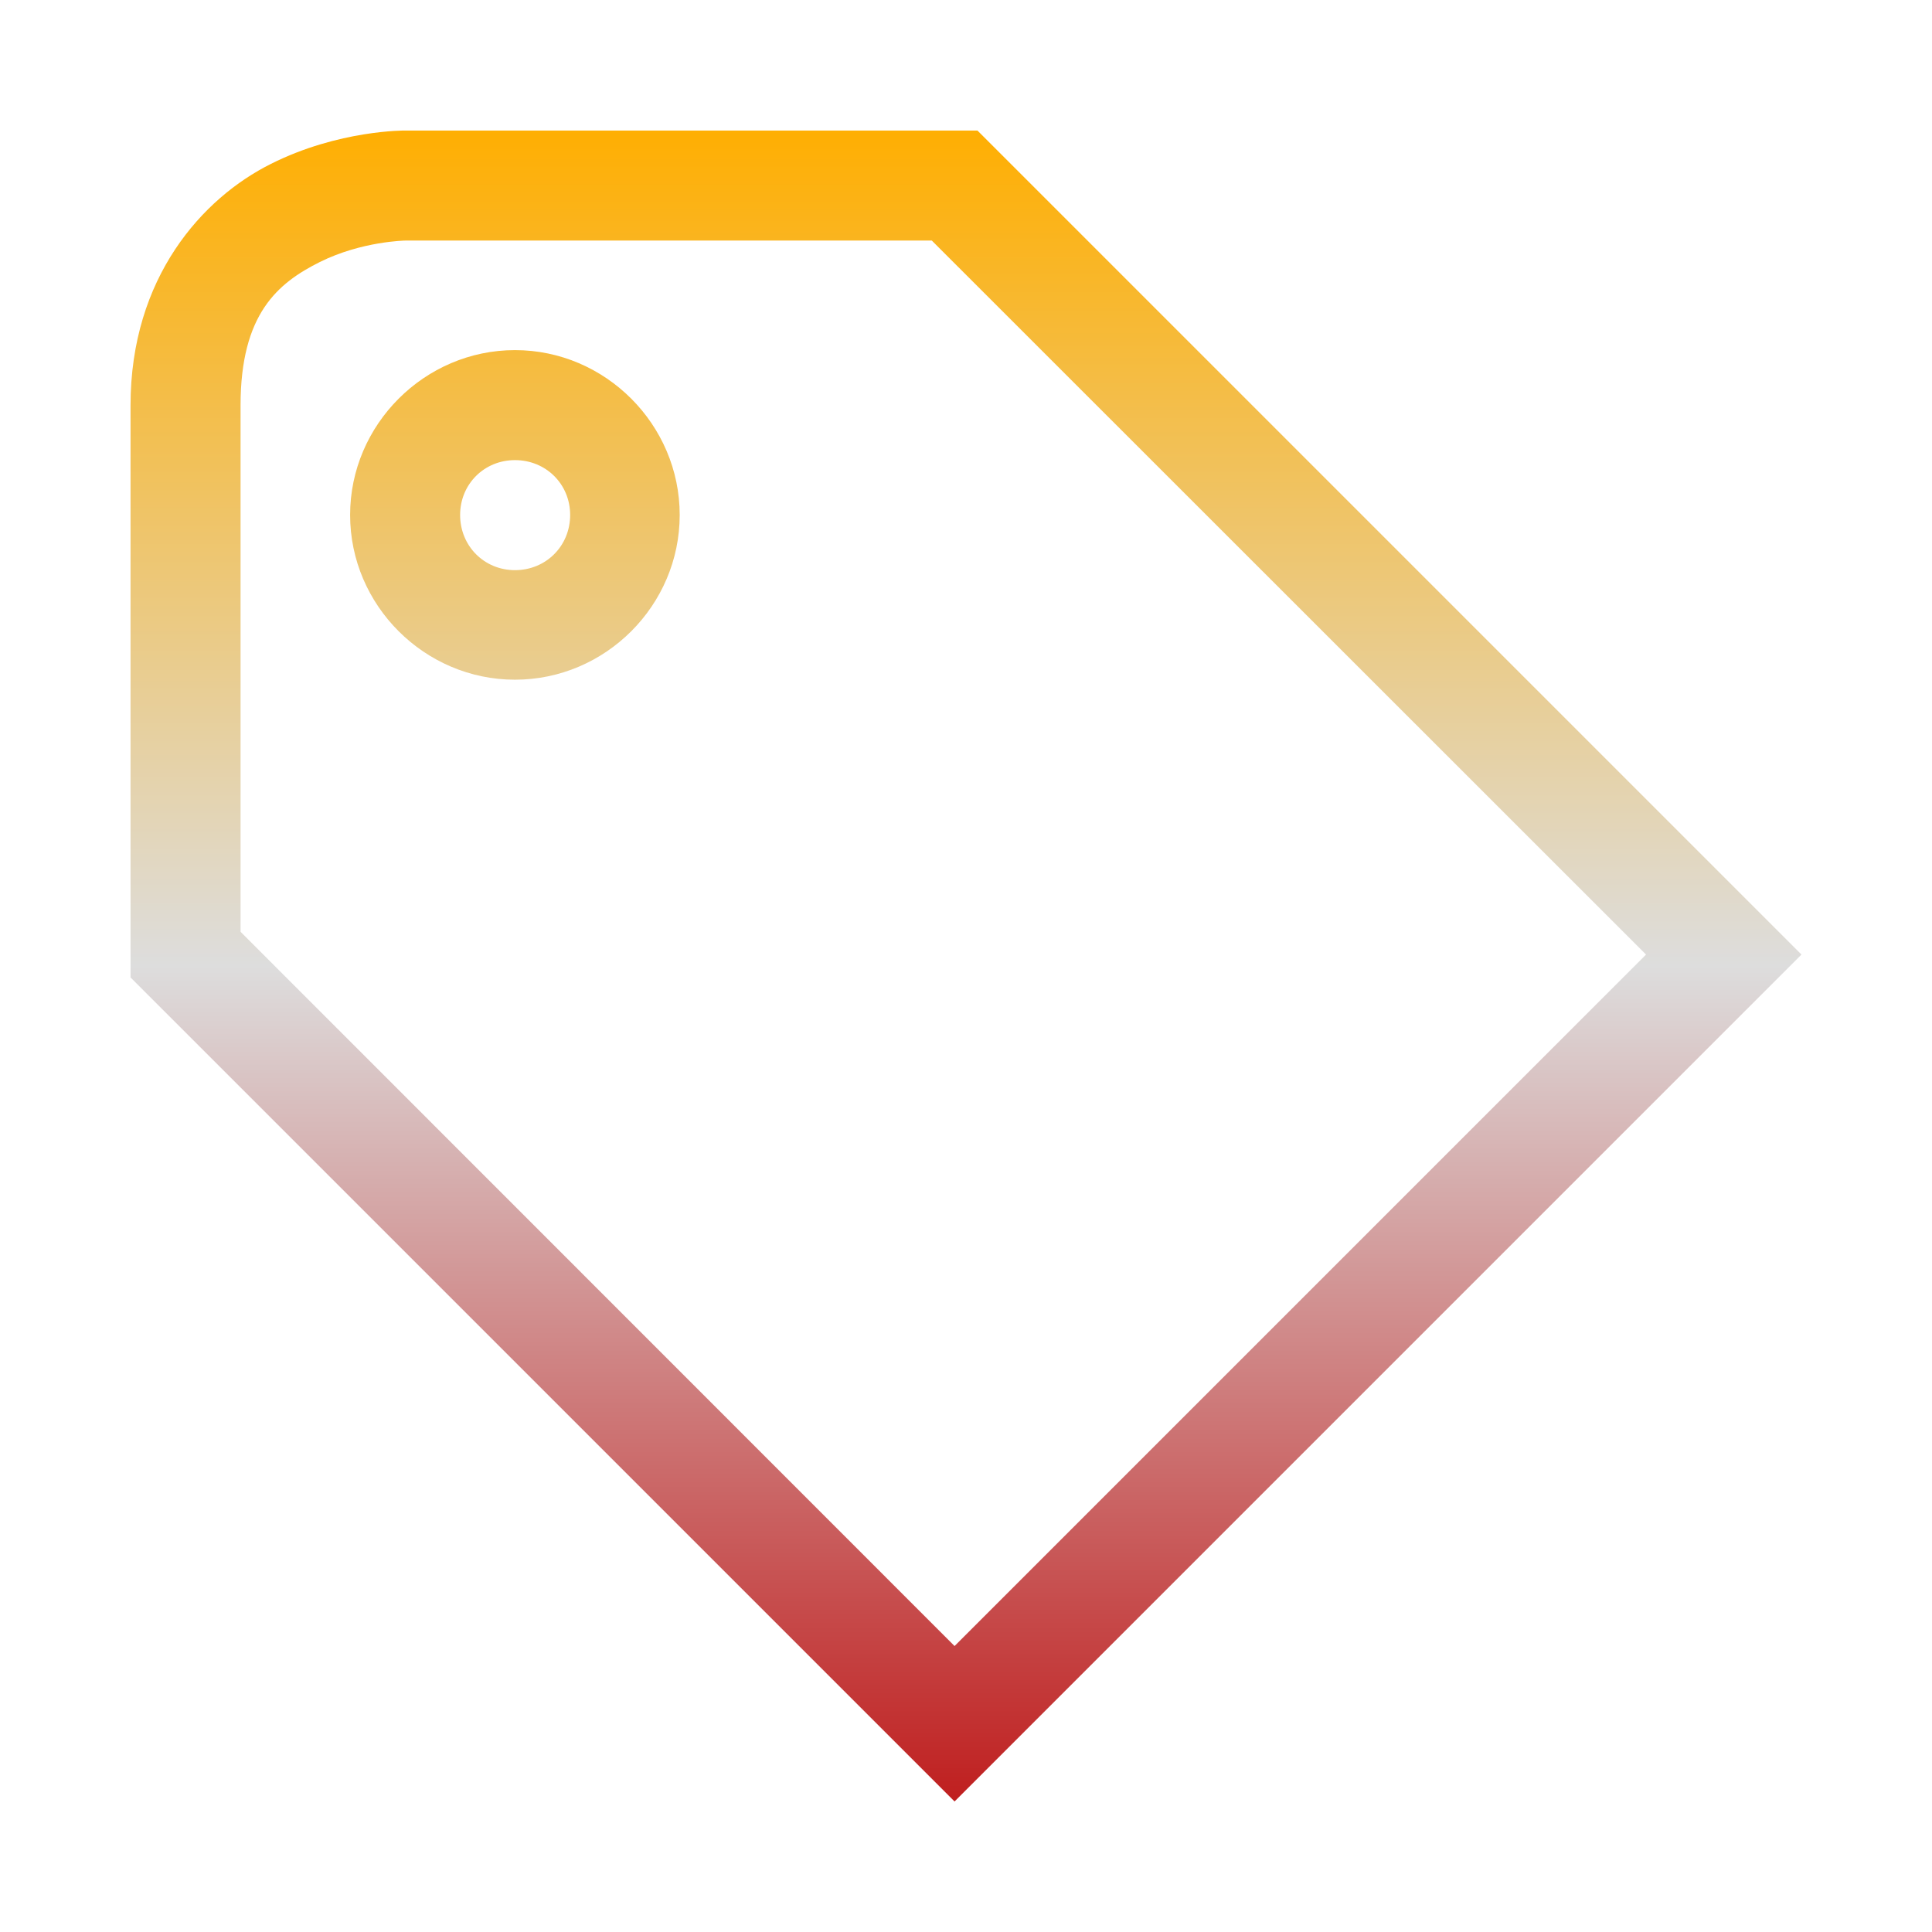 <svg xmlns="http://www.w3.org/2000/svg" xmlns:xlink="http://www.w3.org/1999/xlink" width="64px" height="64px" viewBox="0 0 64 64" version="1.1">
<defs>
<linearGradient id="linear0" gradientUnits="userSpaceOnUse" x1="0" y1="0" x2="0" y2="1" gradientTransform="matrix(55.351,0,0,55.351,4.324,4.324)">
<stop offset="0" style="stop-color:#ffae00;stop-opacity:1;"/>
<stop offset="0.5" style="stop-color:#dddddd;stop-opacity:1;"/>
<stop offset="1" style="stop-color:#bf1d1d;stop-opacity:1;"/>
</linearGradient>
</defs>
<g id="surface1">
<path style=" stroke:none;fill-rule:nonzero;fill:url(#linear0);" d="M 13.43 4.324 C 13.43 4.324 11.227 4.297 8.973 5.43 C 6.719 6.555 4.324 9.18 4.324 13.43 L 4.324 32.379 L 31.621 59.676 L 59.676 31.621 L 32.379 4.324 Z M 13.43 7.969 L 30.867 7.969 L 54.527 31.621 L 31.621 54.527 L 7.969 30.867 L 7.969 13.43 C 7.969 10.391 9.207 9.375 10.594 8.68 C 11.984 7.988 13.43 7.969 13.43 7.969 Z M 17.059 11.598 C 14.066 11.598 11.598 14.066 11.598 17.059 C 11.598 20.055 14.066 22.516 17.059 22.516 C 20.055 22.516 22.516 20.055 22.516 17.059 C 22.516 14.066 20.055 11.598 17.059 11.598 Z M 17.059 15.242 C 18.086 15.242 18.887 16.039 18.887 17.059 C 18.887 18.086 18.086 18.887 17.059 18.887 C 16.039 18.887 15.242 18.086 15.242 17.059 C 15.242 16.039 16.039 15.242 17.059 15.242 Z M 17.059 15.242 "/>
</g>
</svg>
